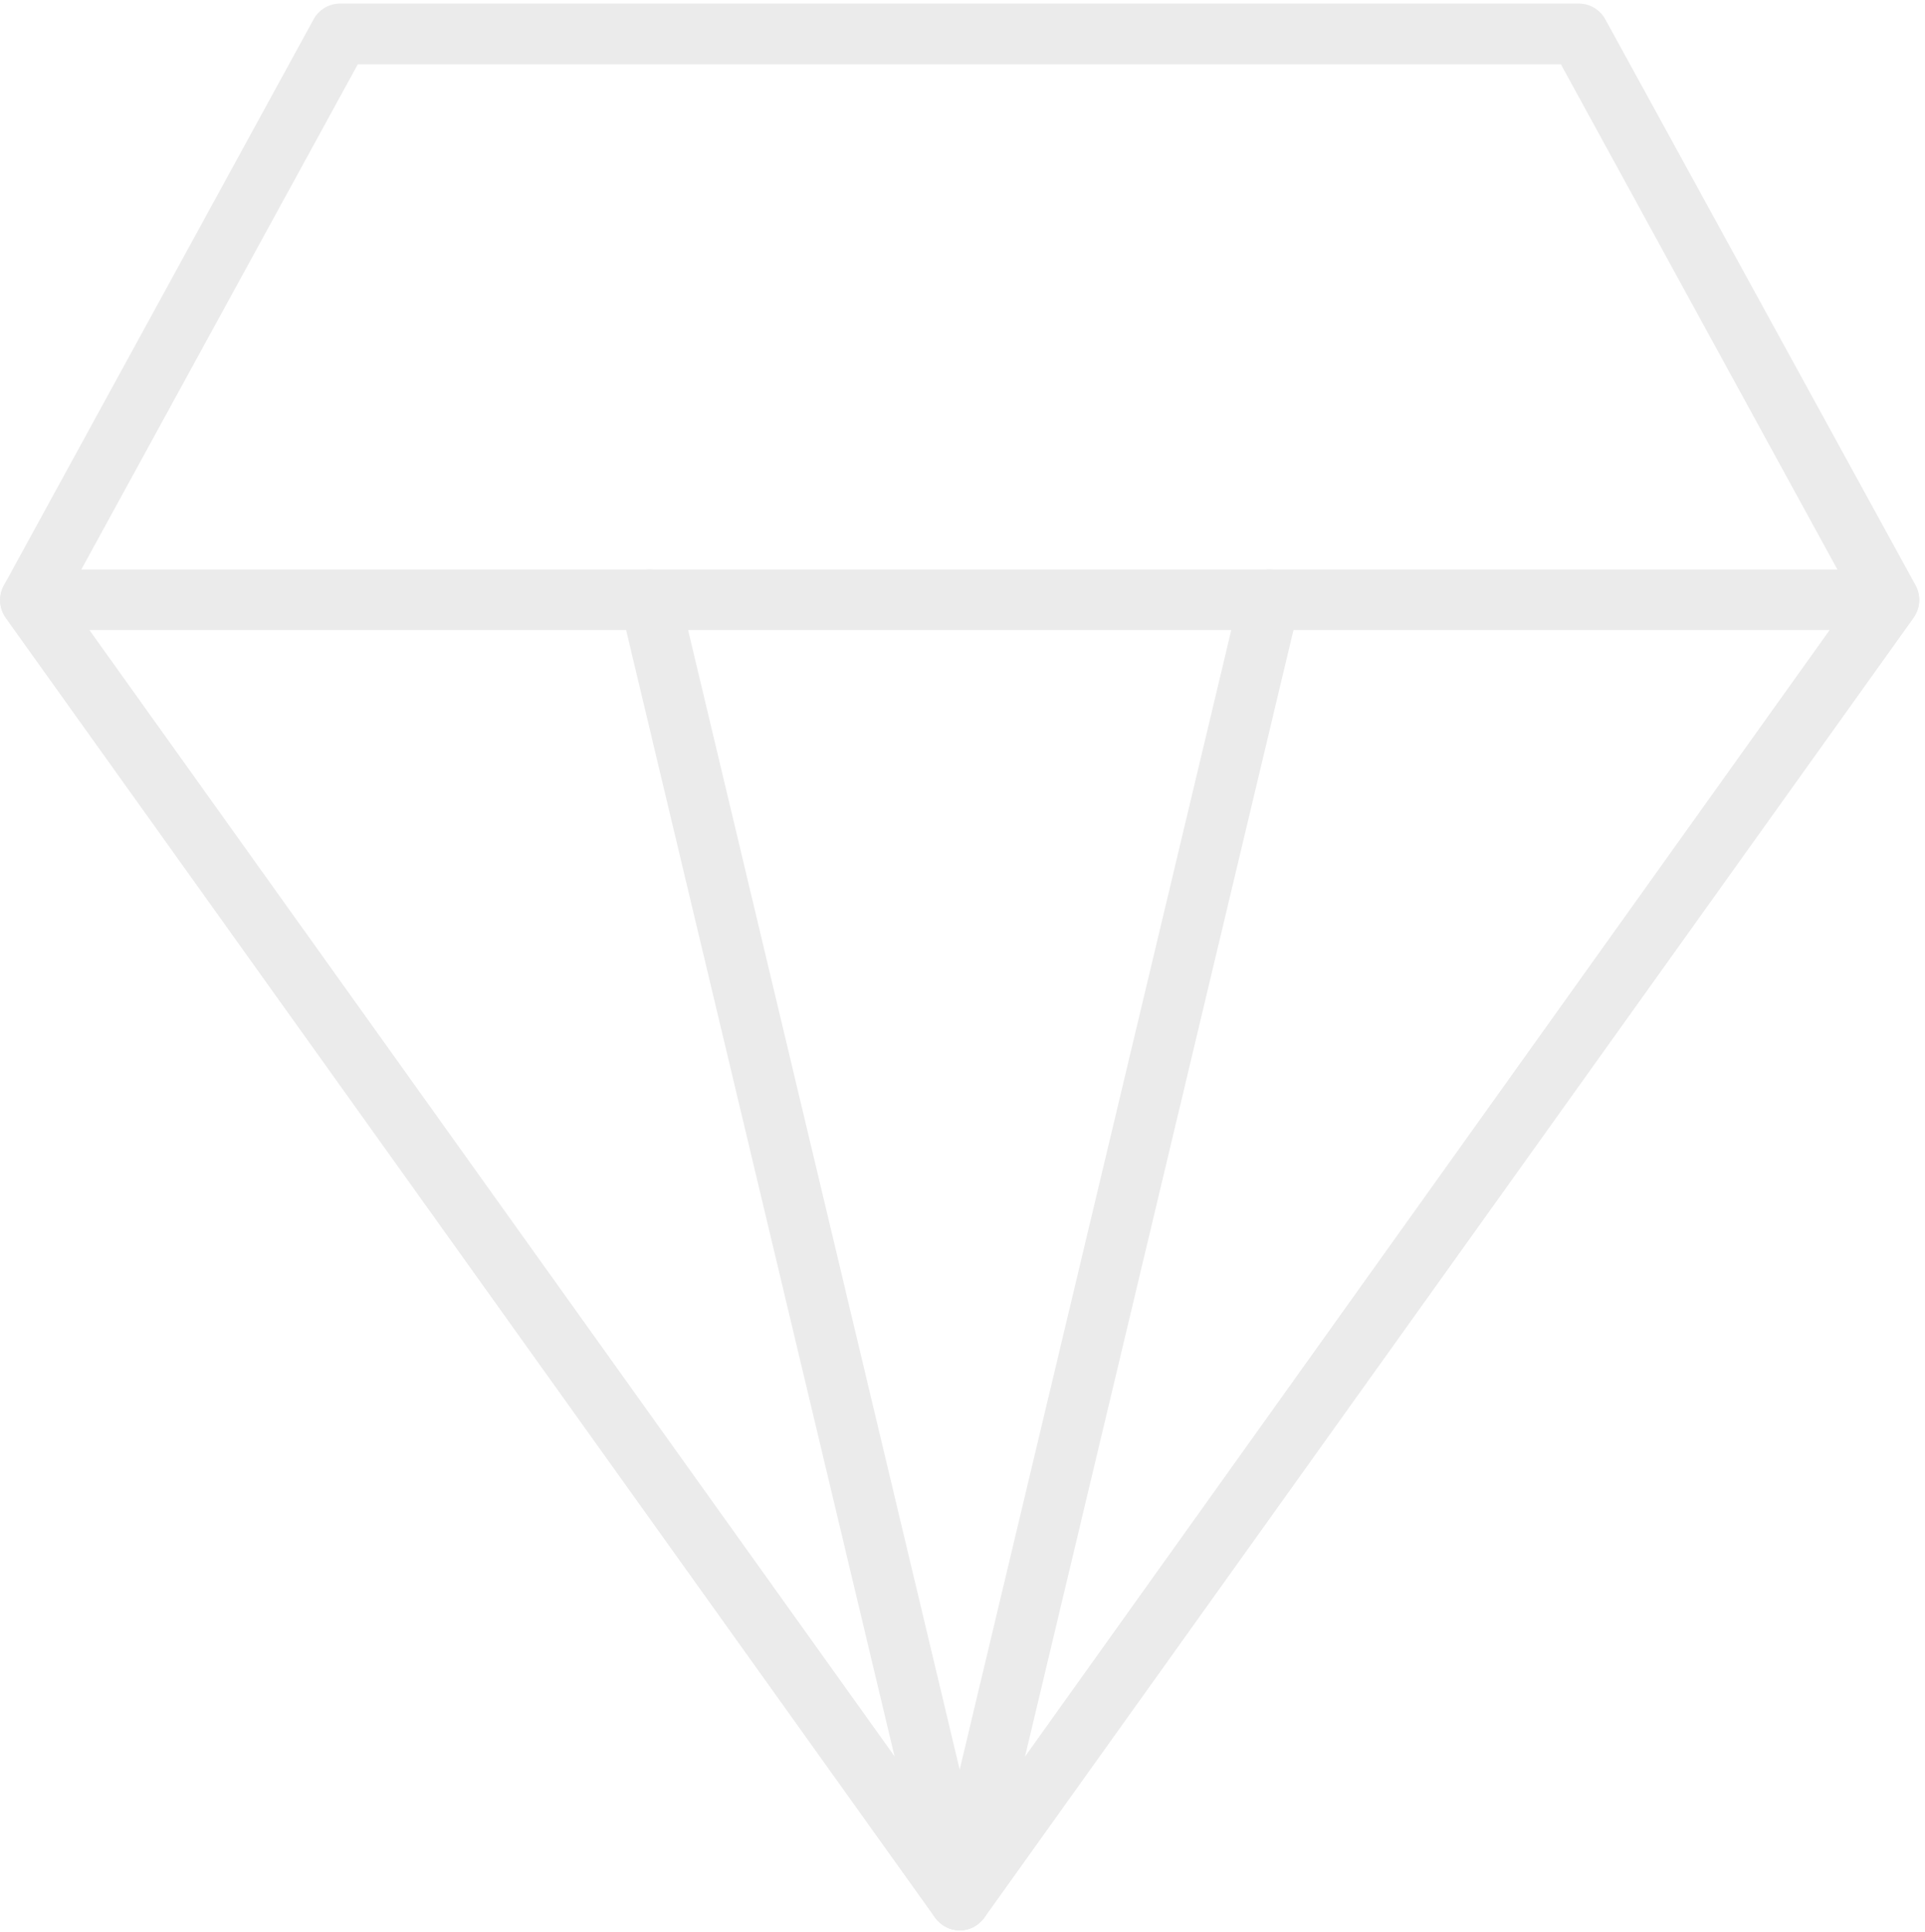 <?xml version="1.0" encoding="UTF-8"?>
<svg width="267px" height="268px" viewBox="0 0 267 268" version="1.1" xmlns="http://www.w3.org/2000/svg" xmlns:xlink="http://www.w3.org/1999/xlink">
    <!-- Generator: Sketch 42 (36781) - http://www.bohemiancoding.com/sketch -->
    <title>Page 1 Copy</title>
    <desc>Created with Sketch.</desc>
    <defs>
        <polygon id="path-1" points="266.204 0.018 266.204 267.257 0 267.257 0 0.018 266.196 0.018 0 0.018 0 86.921 266.196 86.921 266.196 0.018"></polygon>
    </defs>
    <g id="Welcome" stroke="none" stroke-width="1" fill="none" fill-rule="evenodd" opacity="0.08">
        <g id="Desktop-HD" transform="translate(-828, -981)">
            <g id="Page-1-Copy" transform="translate(828, 981)">
                <path d="M12.402,87.392 L133.138,256.304 L253.789,87.392 L12.402,87.392 Z M133.138,267.729 C131.759,267.729 130.513,267.055 129.7,265.958 L0.789,85.677 C-0.121,84.371 -0.24,82.699 0.488,81.293 C1.153,79.875 2.608,78.989 4.184,78.989 L261.979,78.989 C263.588,78.989 265.002,79.875 265.724,81.293 C266.459,82.699 266.347,84.371 265.409,85.677 L136.525,265.958 C135.734,267.055 134.488,267.729 133.138,267.729 L133.138,267.729 Z" id="Fill-1" fill="#000000"></path>
                <path d="M133.137,267.729 C131.241,267.729 129.497,266.422 129.063,264.525 L86.079,84.189 C85.505,81.913 86.913,79.622 89.145,79.101 C91.386,78.581 93.666,79.958 94.213,82.235 L137.19,262.557 C137.735,264.807 136.343,267.055 134.069,267.632 C133.76,267.673 133.43,267.729 133.137,267.729" id="Fill-3" fill="#000000"></path>
                <path d="M133.137,267.729 C132.794,267.729 132.431,267.673 132.15,267.632 C129.882,267.055 128.483,264.807 129.029,262.557 L172.007,82.235 C172.552,79.958 174.743,78.581 177.045,79.101 C179.293,79.622 180.685,81.913 180.168,84.189 L137.19,264.525 C136.701,266.422 135.006,267.729 133.137,267.729" id="Fill-5" fill="#000000"></path>
                <g id="Group-9" transform="translate(0, 0.472)">
                    <mask id="mask-2" fill="white">
                        <use xlink:href="#path-1"></use>
                    </mask>
                    <g id="Clip-8"></g>
                    <path d="M261.979,86.92 C260.545,86.92 259.116,86.148 258.339,84.729 L218.973,12.962 L179.748,84.729 C178.292,87.426 173.875,87.426 172.448,84.729 L133.138,12.962 L93.827,84.729 C93.099,86.093 91.644,86.92 90.146,86.92 C88.599,86.92 87.206,86.093 86.443,84.729 L47.168,12.962 L7.859,84.729 C6.767,86.766 4.22,87.524 2.183,86.4 C0.125,85.276 -0.605,82.718 0.544,80.681 L43.494,2.212 C44.222,0.849 45.65,0.018 47.168,0.018 C48.694,0.018 50.108,0.849 50.836,2.212 L90.146,73.978 L129.427,2.212 C130.925,-0.473 135.321,-0.473 136.777,2.212 L176.06,73.978 L215.291,2.212 C216.747,-0.473 221.186,-0.473 222.661,2.212 L265.697,80.681 C266.787,82.718 266.032,85.276 264.002,86.4 C263.358,86.766 262.707,86.92 261.979,86.92" id="Fill-7" fill="#000000" mask="url(#mask-2)"></path>
                </g>
                <path d="M9.132,82.909 L133.138,256.304 L256.995,82.909 L216.502,8.924 L49.625,8.924 L9.132,82.909 Z M133.138,267.729 C131.758,267.729 130.512,267.055 129.701,265.958 L0.789,85.678 C-0.149,84.344 -0.24,82.615 0.544,81.181 L43.494,2.685 C44.222,1.321 45.65,0.491 47.169,0.491 L218.974,0.491 C220.507,0.491 221.913,1.321 222.662,2.685 L265.697,81.181 C266.459,82.615 266.348,84.344 265.408,85.678 L136.525,265.958 C135.735,267.055 134.489,267.729 133.138,267.729 L133.138,267.729 Z" id="Fill-10" fill="#000000"></path>
            </g>
        </g>
    </g>
</svg>